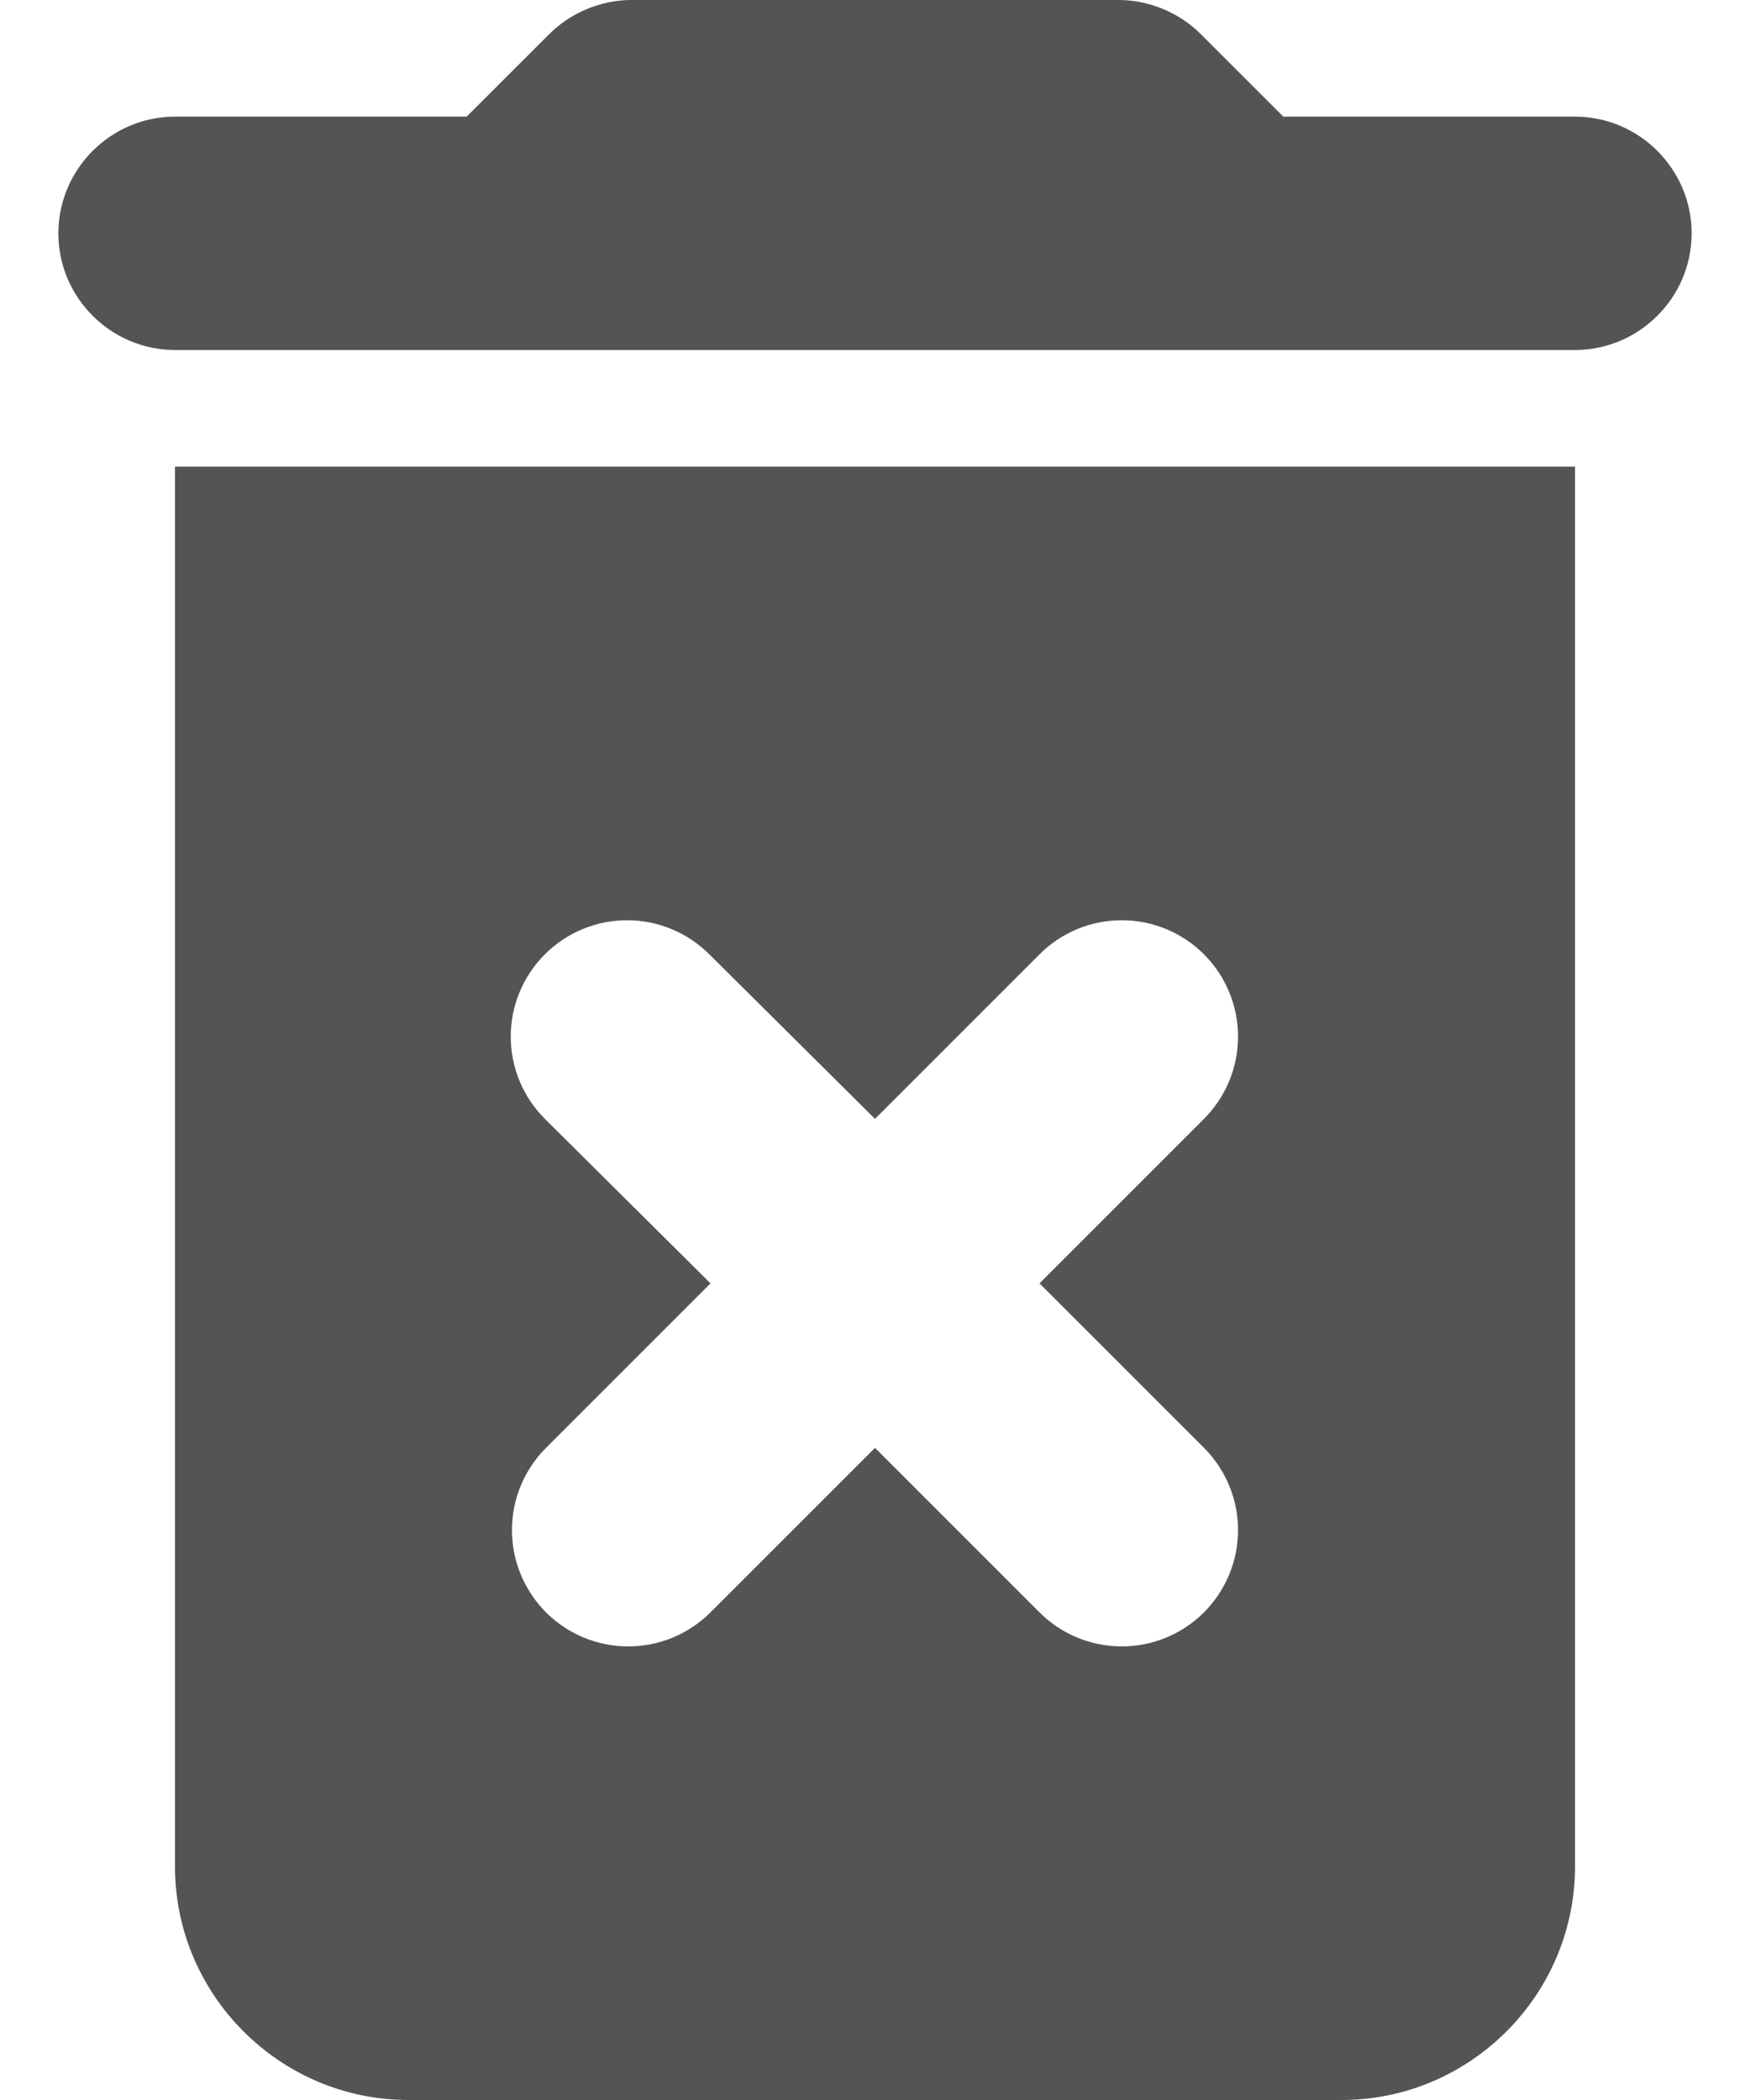 <svg width="20" height="24" viewBox="0 0 20 24" fill="none" xmlns="http://www.w3.org/2000/svg">
<path d="M2 21.333C2 22.8 3.2 24 4.667 24H15.333C16.8 24 18 22.8 18 21.333V5.333H2V21.333ZM6.227 12.787C5.977 12.537 5.837 12.199 5.837 11.847C5.837 11.494 5.977 11.156 6.227 10.907C6.476 10.657 6.814 10.517 7.167 10.517C7.519 10.517 7.857 10.657 8.107 10.907L10 12.787L11.88 10.907C12.129 10.657 12.467 10.517 12.82 10.517C13.172 10.517 13.511 10.657 13.76 10.907C14.009 11.156 14.149 11.494 14.149 11.847C14.149 12.199 14.009 12.537 13.76 12.787L11.88 14.667L13.76 16.547C13.883 16.67 13.981 16.817 14.048 16.978C14.115 17.139 14.149 17.312 14.149 17.487C14.149 17.661 14.115 17.834 14.048 17.995C13.981 18.157 13.883 18.303 13.76 18.427C13.636 18.55 13.49 18.648 13.329 18.715C13.167 18.782 12.995 18.816 12.82 18.816C12.645 18.816 12.473 18.782 12.311 18.715C12.15 18.648 12.003 18.55 11.88 18.427L10 16.547L8.12 18.427C7.997 18.55 7.85 18.648 7.689 18.715C7.527 18.782 7.355 18.816 7.18 18.816C7.005 18.816 6.833 18.782 6.671 18.715C6.51 18.648 6.363 18.55 6.24 18.427C6.117 18.303 6.019 18.157 5.952 17.995C5.885 17.834 5.851 17.661 5.851 17.487C5.851 17.312 5.885 17.139 5.952 16.978C6.019 16.817 6.117 16.67 6.24 16.547L8.12 14.667L6.227 12.787ZM18 1.333H14.667L13.72 0.387C13.48 0.147 13.133 0 12.787 0H7.213C6.867 0 6.52 0.147 6.28 0.387L5.333 1.333H2C1.267 1.333 0.667 1.933 0.667 2.667C0.667 3.4 1.267 4 2 4H18C18.733 4 19.333 3.4 19.333 2.667C19.333 1.933 18.733 1.333 18 1.333Z" fill="#545454"/>
</svg>
